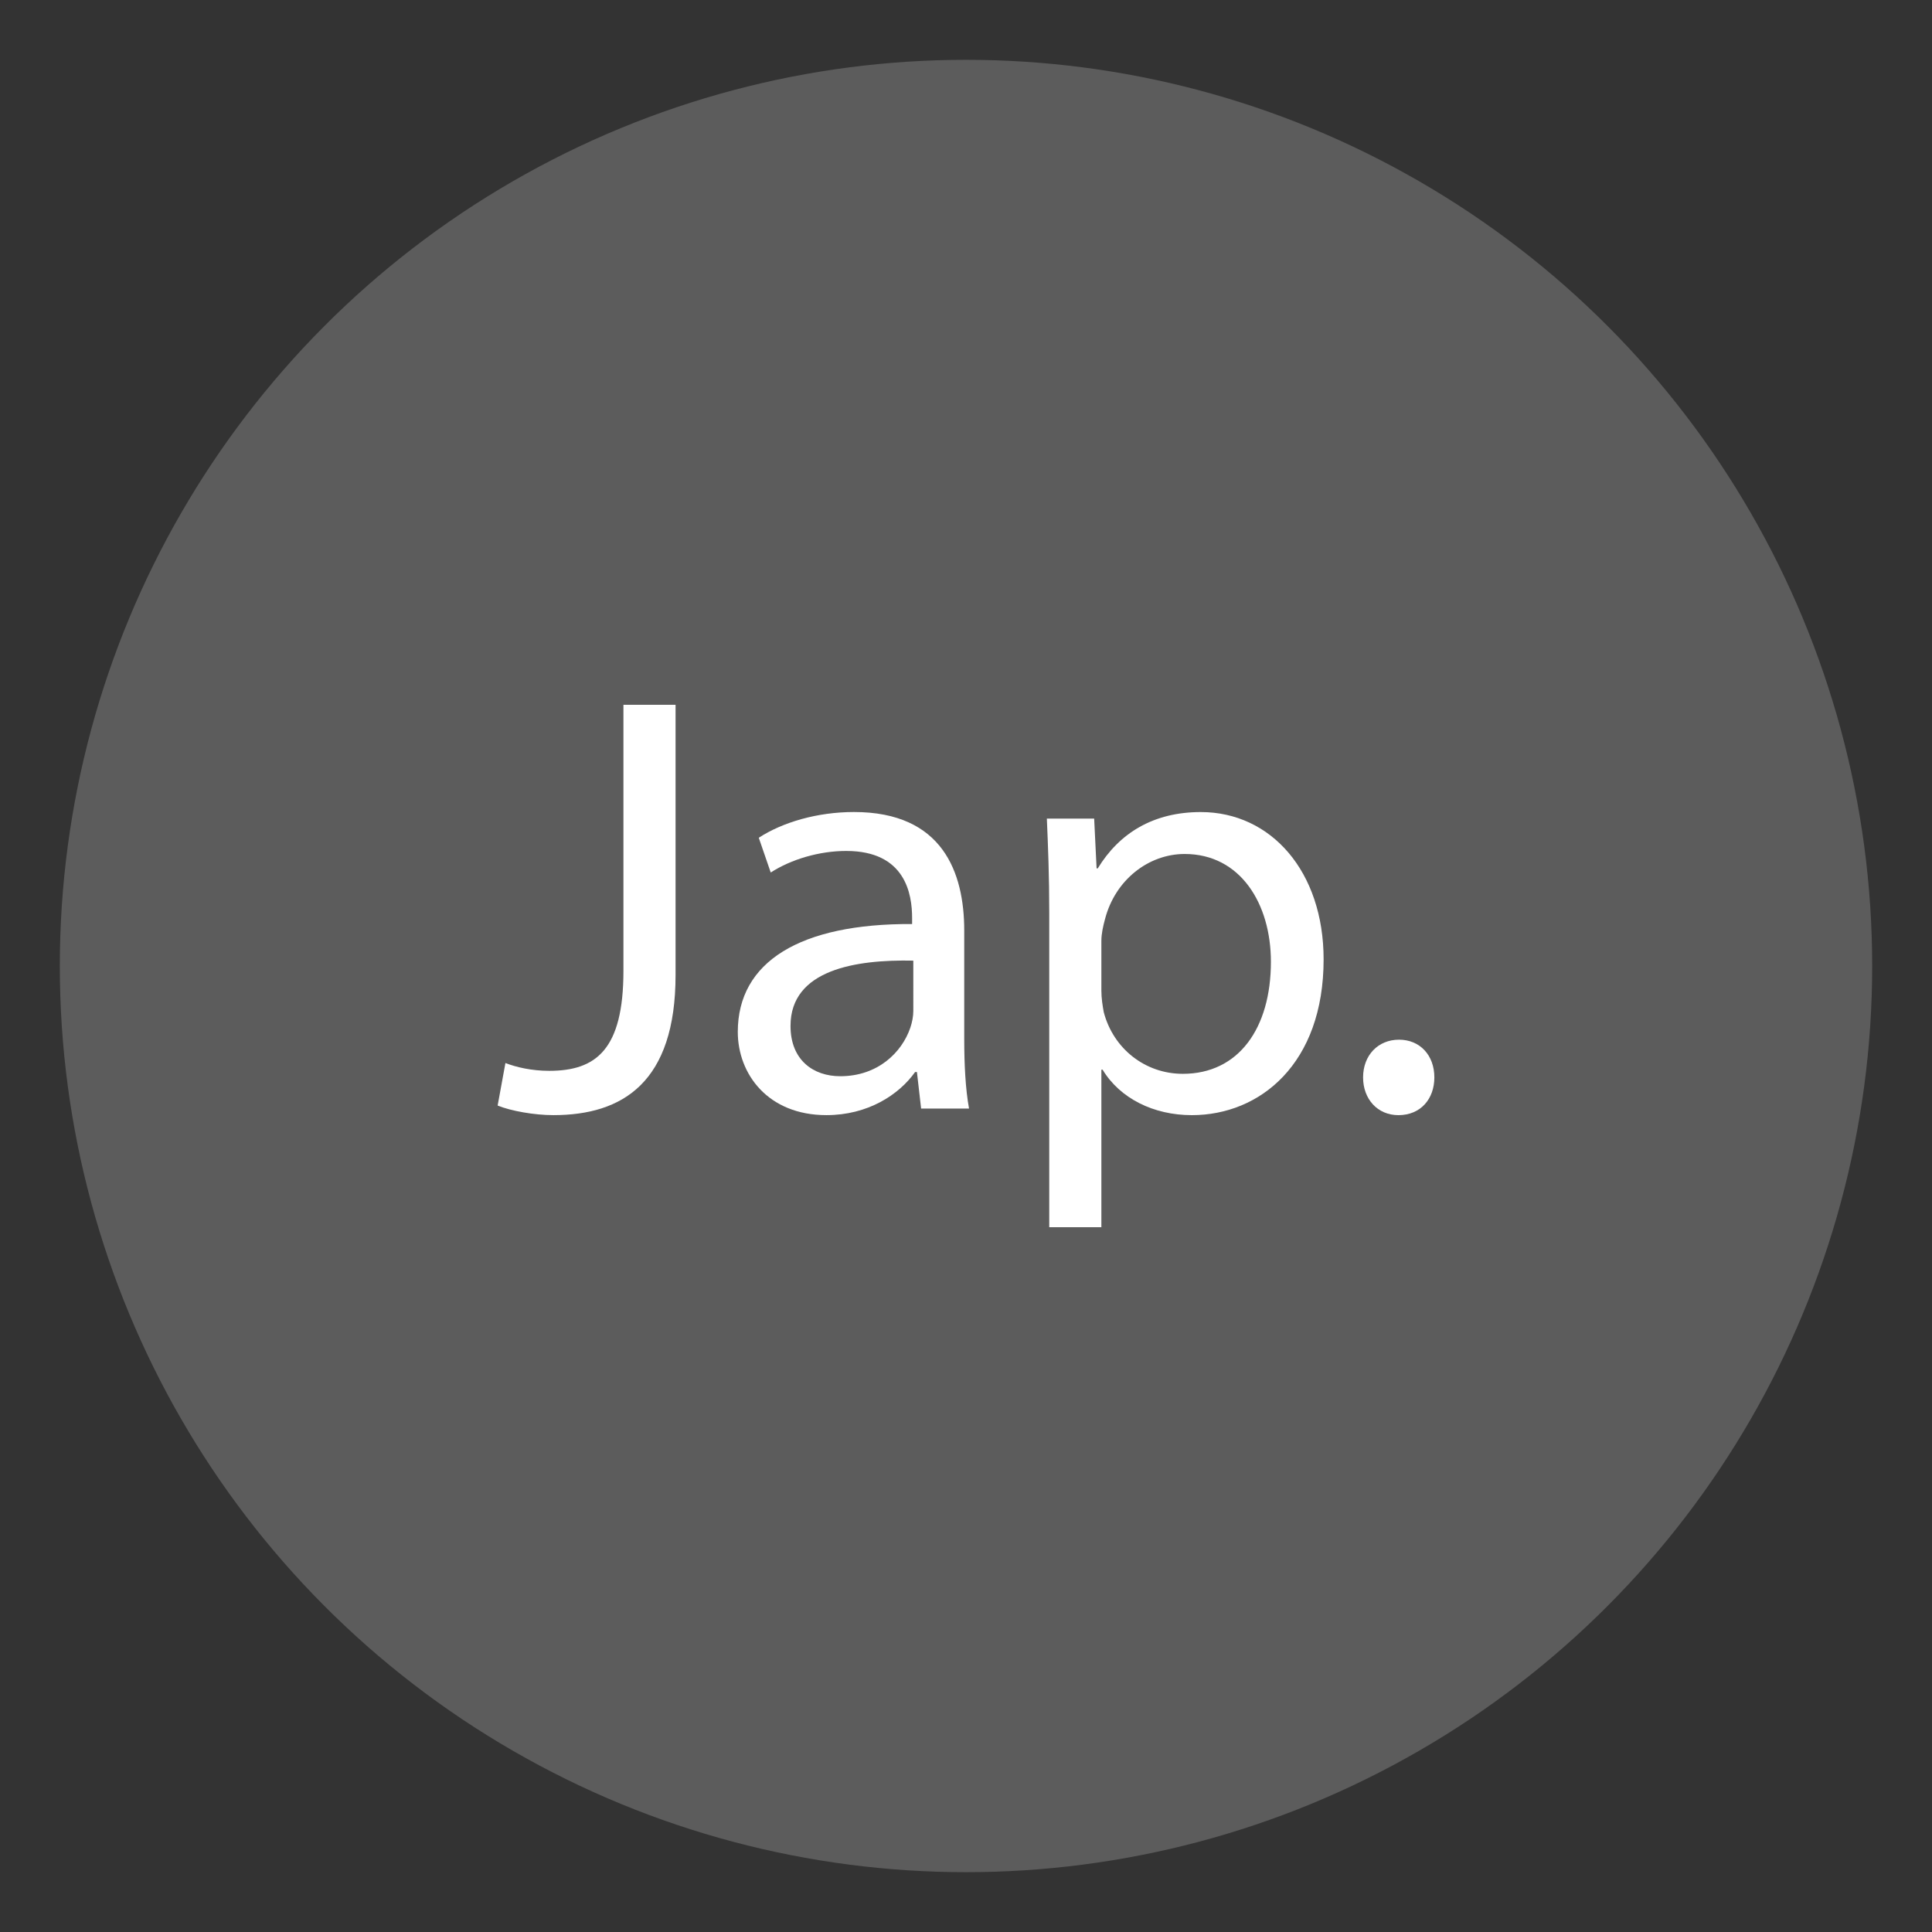 <?xml version="1.0" encoding="utf-8"?>
<!-- Generator: Adobe Illustrator 16.0.0, SVG Export Plug-In . SVG Version: 6.00 Build 0)  -->
<!DOCTYPE svg PUBLIC "-//W3C//DTD SVG 1.1//EN" "http://www.w3.org/Graphics/SVG/1.1/DTD/svg11.dtd">
<svg version="1.1" id="dab" xmlns="http://www.w3.org/2000/svg" xmlns:xlink="http://www.w3.org/1999/xlink" x="0px" y="0px"
	 width="100px" height="100px" viewBox="0 0 100 100" enable-background="new 0 0 100 100" xml:space="preserve">
<rect x="0" y="0" width="100" height="100" fill="#333333" stroke="none"/>
<circle opacity="0.2" fill="#FFFFFF" cx="50" cy="50" r="46.904"/>
<g>
	<path fill="#FFFFFF" d="M32.269,36.481h2.698v13.984c0,5.549-2.729,7.254-6.325,7.254c-0.992,0-2.201-0.217-2.884-0.496
		l0.403-2.201c0.558,0.217,1.364,0.404,2.264,0.404c2.418,0,3.844-1.086,3.844-5.179V36.481z"/>
	<path fill="#FFFFFF" d="M47.677,57.38l-0.217-1.893h-0.094c-0.837,1.18-2.449,2.232-4.589,2.232c-3.038,0-4.589-2.139-4.589-4.309
		c0-3.629,3.225-5.613,9.023-5.582v-0.31c0-1.24-0.342-3.473-3.411-3.473c-1.396,0-2.853,0.435-3.907,1.116l-0.619-1.799
		c1.24-0.806,3.038-1.332,4.93-1.332c4.589,0,5.705,3.131,5.705,6.139v5.611c0,1.303,0.062,2.574,0.248,3.598H47.677z
		 M47.273,49.722c-2.977-0.062-6.356,0.465-6.356,3.379c0,1.768,1.179,2.604,2.574,2.604c1.953,0,3.193-1.24,3.627-2.511
		c0.094-0.279,0.155-0.59,0.155-0.869V49.722z"/>
	<path fill="#FFFFFF" d="M54.309,47.271c0-1.923-0.062-3.473-0.124-4.899h2.449l0.125,2.574h0.062
		c1.116-1.83,2.884-2.914,5.333-2.914c3.628,0,6.356,3.068,6.356,7.627c0,5.395-3.287,8.061-6.821,8.061
		c-1.984,0-3.721-0.867-4.62-2.355h-0.062v8.154h-2.698V47.271z M57.007,51.271c0,0.404,0.062,0.775,0.123,1.117
		c0.496,1.891,2.14,3.193,4.094,3.193c2.883,0,4.558-2.356,4.558-5.799c0-3.007-1.581-5.58-4.465-5.58
		c-1.86,0-3.597,1.333-4.124,3.379c-0.093,0.342-0.186,0.744-0.186,1.117V51.271z"/>
	<path fill="#FFFFFF" d="M70.553,55.767c0-1.146,0.775-1.953,1.86-1.953s1.829,0.807,1.829,1.953c0,1.117-0.713,1.953-1.86,1.953
		C71.297,57.72,70.553,56.884,70.553,55.767z"/>
</g>
</svg>
